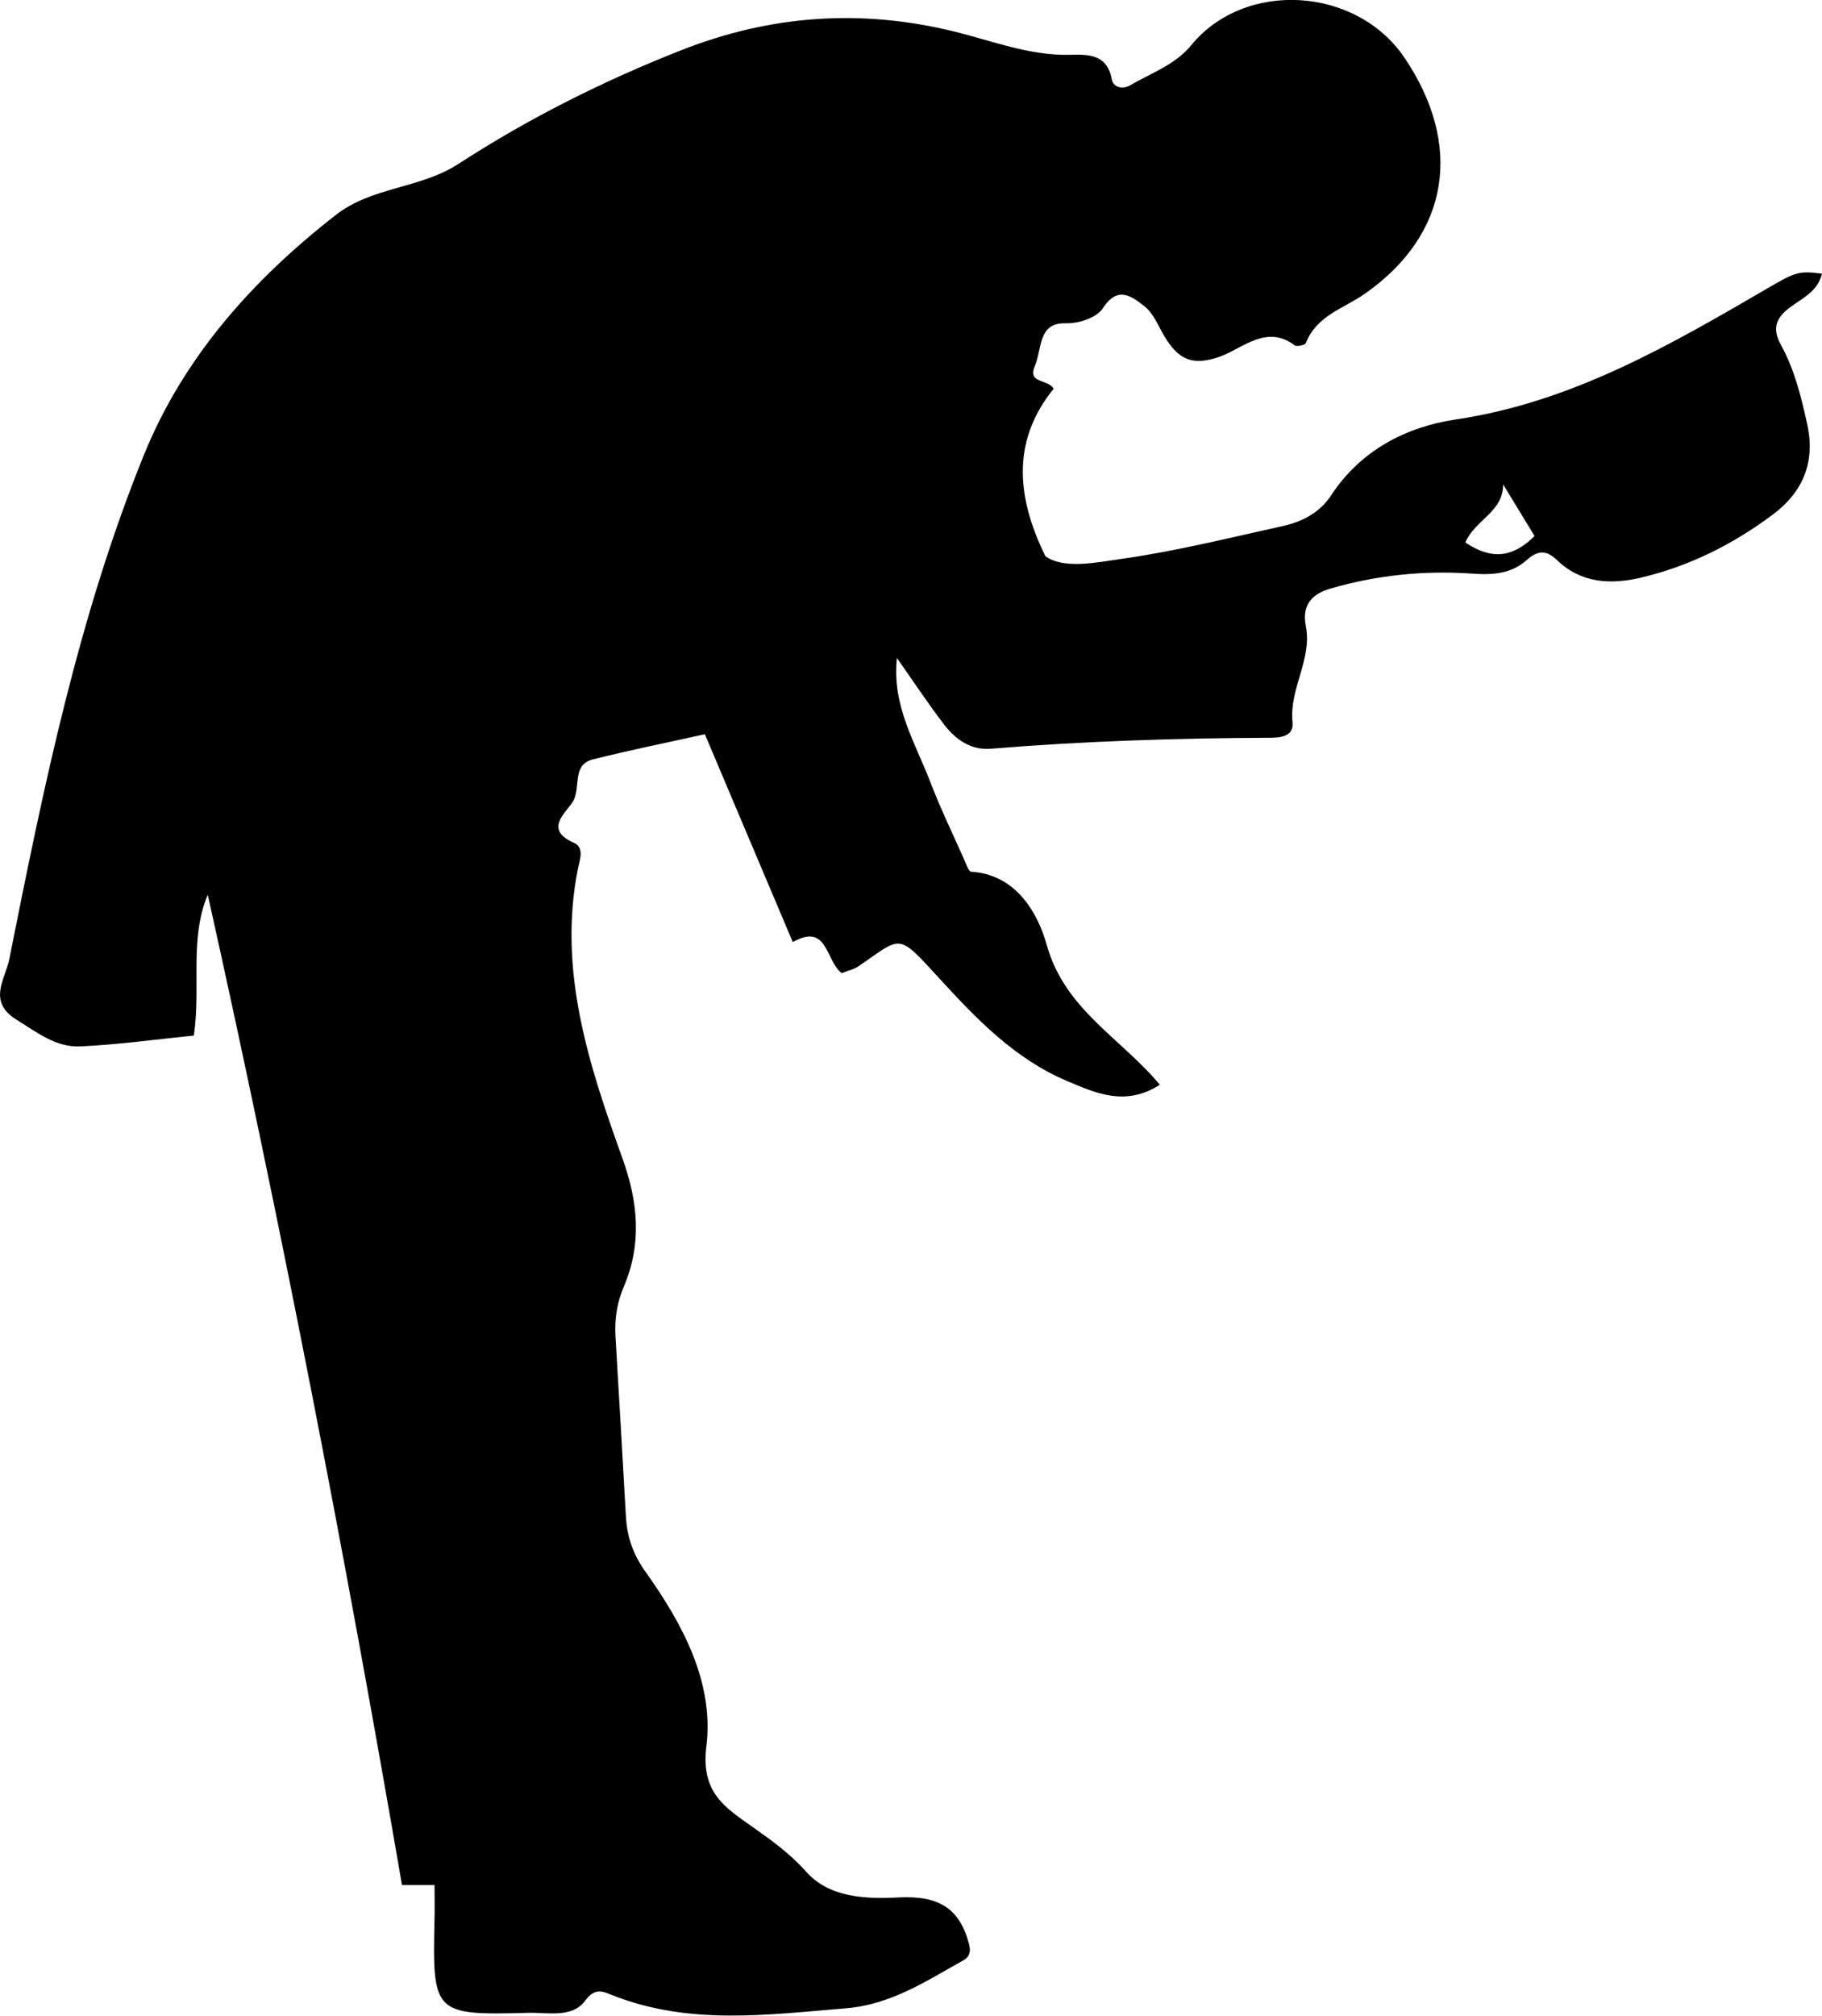 <?xml version="1.0" encoding="utf-8"?>
<!-- Generator: Adobe Illustrator 16.0.0, SVG Export Plug-In . SVG Version: 6.00 Build 0)  -->
<!DOCTYPE svg PUBLIC "-//W3C//DTD SVG 1.1//EN" "http://www.w3.org/Graphics/SVG/1.1/DTD/svg11.dtd">
<svg version="1.1" id="Layer_1" xmlns="http://www.w3.org/2000/svg" xmlns:xlink="http://www.w3.org/1999/xlink" x="0px" y="0px"
	 width="41.702px" height="46.117px" viewBox="0 0 41.702 46.117" enable-background="new 0 0 41.702 46.117" xml:space="preserve">
<g>
	<g>
		<path fill-rule="evenodd" clip-rule="evenodd" d="M9.946,43.127c-0.283,0-0.5,0-0.745,0c-1.307-7.591-2.77-15.136-4.446-22.658
			c-0.427,1.024-0.153,2.112-0.318,3.223c-0.869,0.087-1.735,0.209-2.605,0.248c-0.557,0.025-0.999-0.33-1.461-0.616
			c-0.665-0.411-0.247-0.933-0.16-1.372c0.78-3.912,1.577-7.83,3.082-11.541c0.909-2.24,2.49-4.011,4.397-5.496
			c0.833-0.648,1.922-0.593,2.806-1.167c1.599-1.038,3.31-1.896,5.093-2.598c2.04-0.803,4.106-0.955,6.25-0.429
			c0.867,0.212,1.718,0.554,2.644,0.533c0.4-0.009,0.856-0.029,0.962,0.556c0.037,0.202,0.259,0.237,0.421,0.142
			c0.481-0.282,1.027-0.464,1.399-0.918c1.228-1.497,3.777-1.345,4.881,0.287c1.337,1.977,1.05,4.027-0.902,5.396
			c-0.496,0.348-1.104,0.497-1.356,1.131C29.87,7.896,29.68,7.938,29.631,7.9c-0.641-0.483-1.188,0.067-1.688,0.251
			c-0.646,0.236-0.964,0.073-1.272-0.424c-0.153-0.248-0.264-0.556-0.48-0.723c-0.276-0.212-0.604-0.486-0.949,0.049
			c-0.122,0.188-0.492,0.352-0.867,0.344c-0.617-0.014-0.525,0.59-0.687,0.969c-0.179,0.419,0.279,0.291,0.429,0.527
			c-0.909,1.118-0.907,2.377-0.19,3.832c0.426,0.301,1.14,0.148,1.786,0.055c1.23-0.177,2.444-0.479,3.661-0.748
			c0.438-0.097,0.839-0.312,1.089-0.694c0.68-1.038,1.721-1.572,2.857-1.741c2.66-0.395,4.902-1.701,7.156-3.013
			c0.605-0.352,0.694-0.395,1.226-0.322c-0.097,0.408-0.461,0.567-0.732,0.77c-0.341,0.255-0.407,0.499-0.205,0.865
			c0.31,0.563,0.461,1.183,0.598,1.806c0.19,0.859-0.09,1.548-0.781,2.065c-0.911,0.682-1.913,1.186-3.026,1.448
			c-0.701,0.165-1.373,0.125-1.922-0.404c-0.254-0.244-0.45-0.213-0.69,0.001c-0.355,0.317-0.783,0.344-1.24,0.311
			c-1.103-0.078-2.19,0.033-3.254,0.342c-0.428,0.125-0.656,0.377-0.562,0.859c0.149,0.761-0.382,1.43-0.305,2.193
			c0.035,0.337-0.278,0.36-0.524,0.361c-2.13,0.009-4.257,0.076-6.38,0.251c-0.458,0.038-0.806-0.21-1.067-0.55
			c-0.369-0.479-0.703-0.986-1.083-1.526c-0.121,1.083,0.421,1.943,0.769,2.849c0.227,0.593,0.505,1.166,0.763,1.746
			c0.047,0.106,0.106,0.292,0.168,0.295c1.056,0.065,1.538,0.989,1.729,1.675c0.412,1.477,1.694,2.127,2.589,3.198
			c-0.789,0.507-1.473,0.189-2.116-0.082c-1.201-0.504-2.088-1.428-2.949-2.37c-0.953-1.041-0.839-0.938-1.824-0.264
			c-0.114,0.078-0.26,0.109-0.392,0.163c-0.378-0.283-0.312-1.163-1.121-0.711c-0.681-1.61-1.336-3.16-2.012-4.755
			c-0.864,0.192-1.719,0.363-2.563,0.576c-0.506,0.128-0.255,0.677-0.474,0.991c-0.186,0.267-0.626,0.623,0.039,0.917
			c0.252,0.112,0.13,0.4,0.09,0.602c-0.459,2.332,0.256,4.487,1.023,6.622c0.356,0.991,0.447,1.949,0.032,2.924
			c-0.158,0.372-0.217,0.747-0.193,1.145c0.083,1.368,0.16,2.737,0.238,4.105c0.026,0.469,0.154,0.865,0.446,1.275
			c0.848,1.19,1.578,2.533,1.396,4.003c-0.13,1.058,0.429,1.395,1.063,1.843c0.433,0.306,0.85,0.604,1.218,1.017
			c0.535,0.601,1.357,0.63,2.122,0.592c0.914-0.045,1.393,0.245,1.609,1.066c0.042,0.158,0.024,0.288-0.132,0.374
			c-0.849,0.473-1.653,1.011-2.682,1.096c-1.808,0.149-3.61,0.397-5.368-0.307c-0.198-0.079-0.382-0.171-0.607,0.137
			c-0.293,0.399-0.854,0.262-1.303,0.274c-2.159,0.059-2.191,0.017-2.142-2.127C9.951,43.686,9.946,43.445,9.946,43.127z
			 M33.538,12.41c0.593,0.401,1.083,0.354,1.585-0.147c-0.251-0.413-0.485-0.797-0.719-1.181
			C34.405,11.716,33.777,11.875,33.538,12.41z"/>
	</g>
</g>
</svg>
